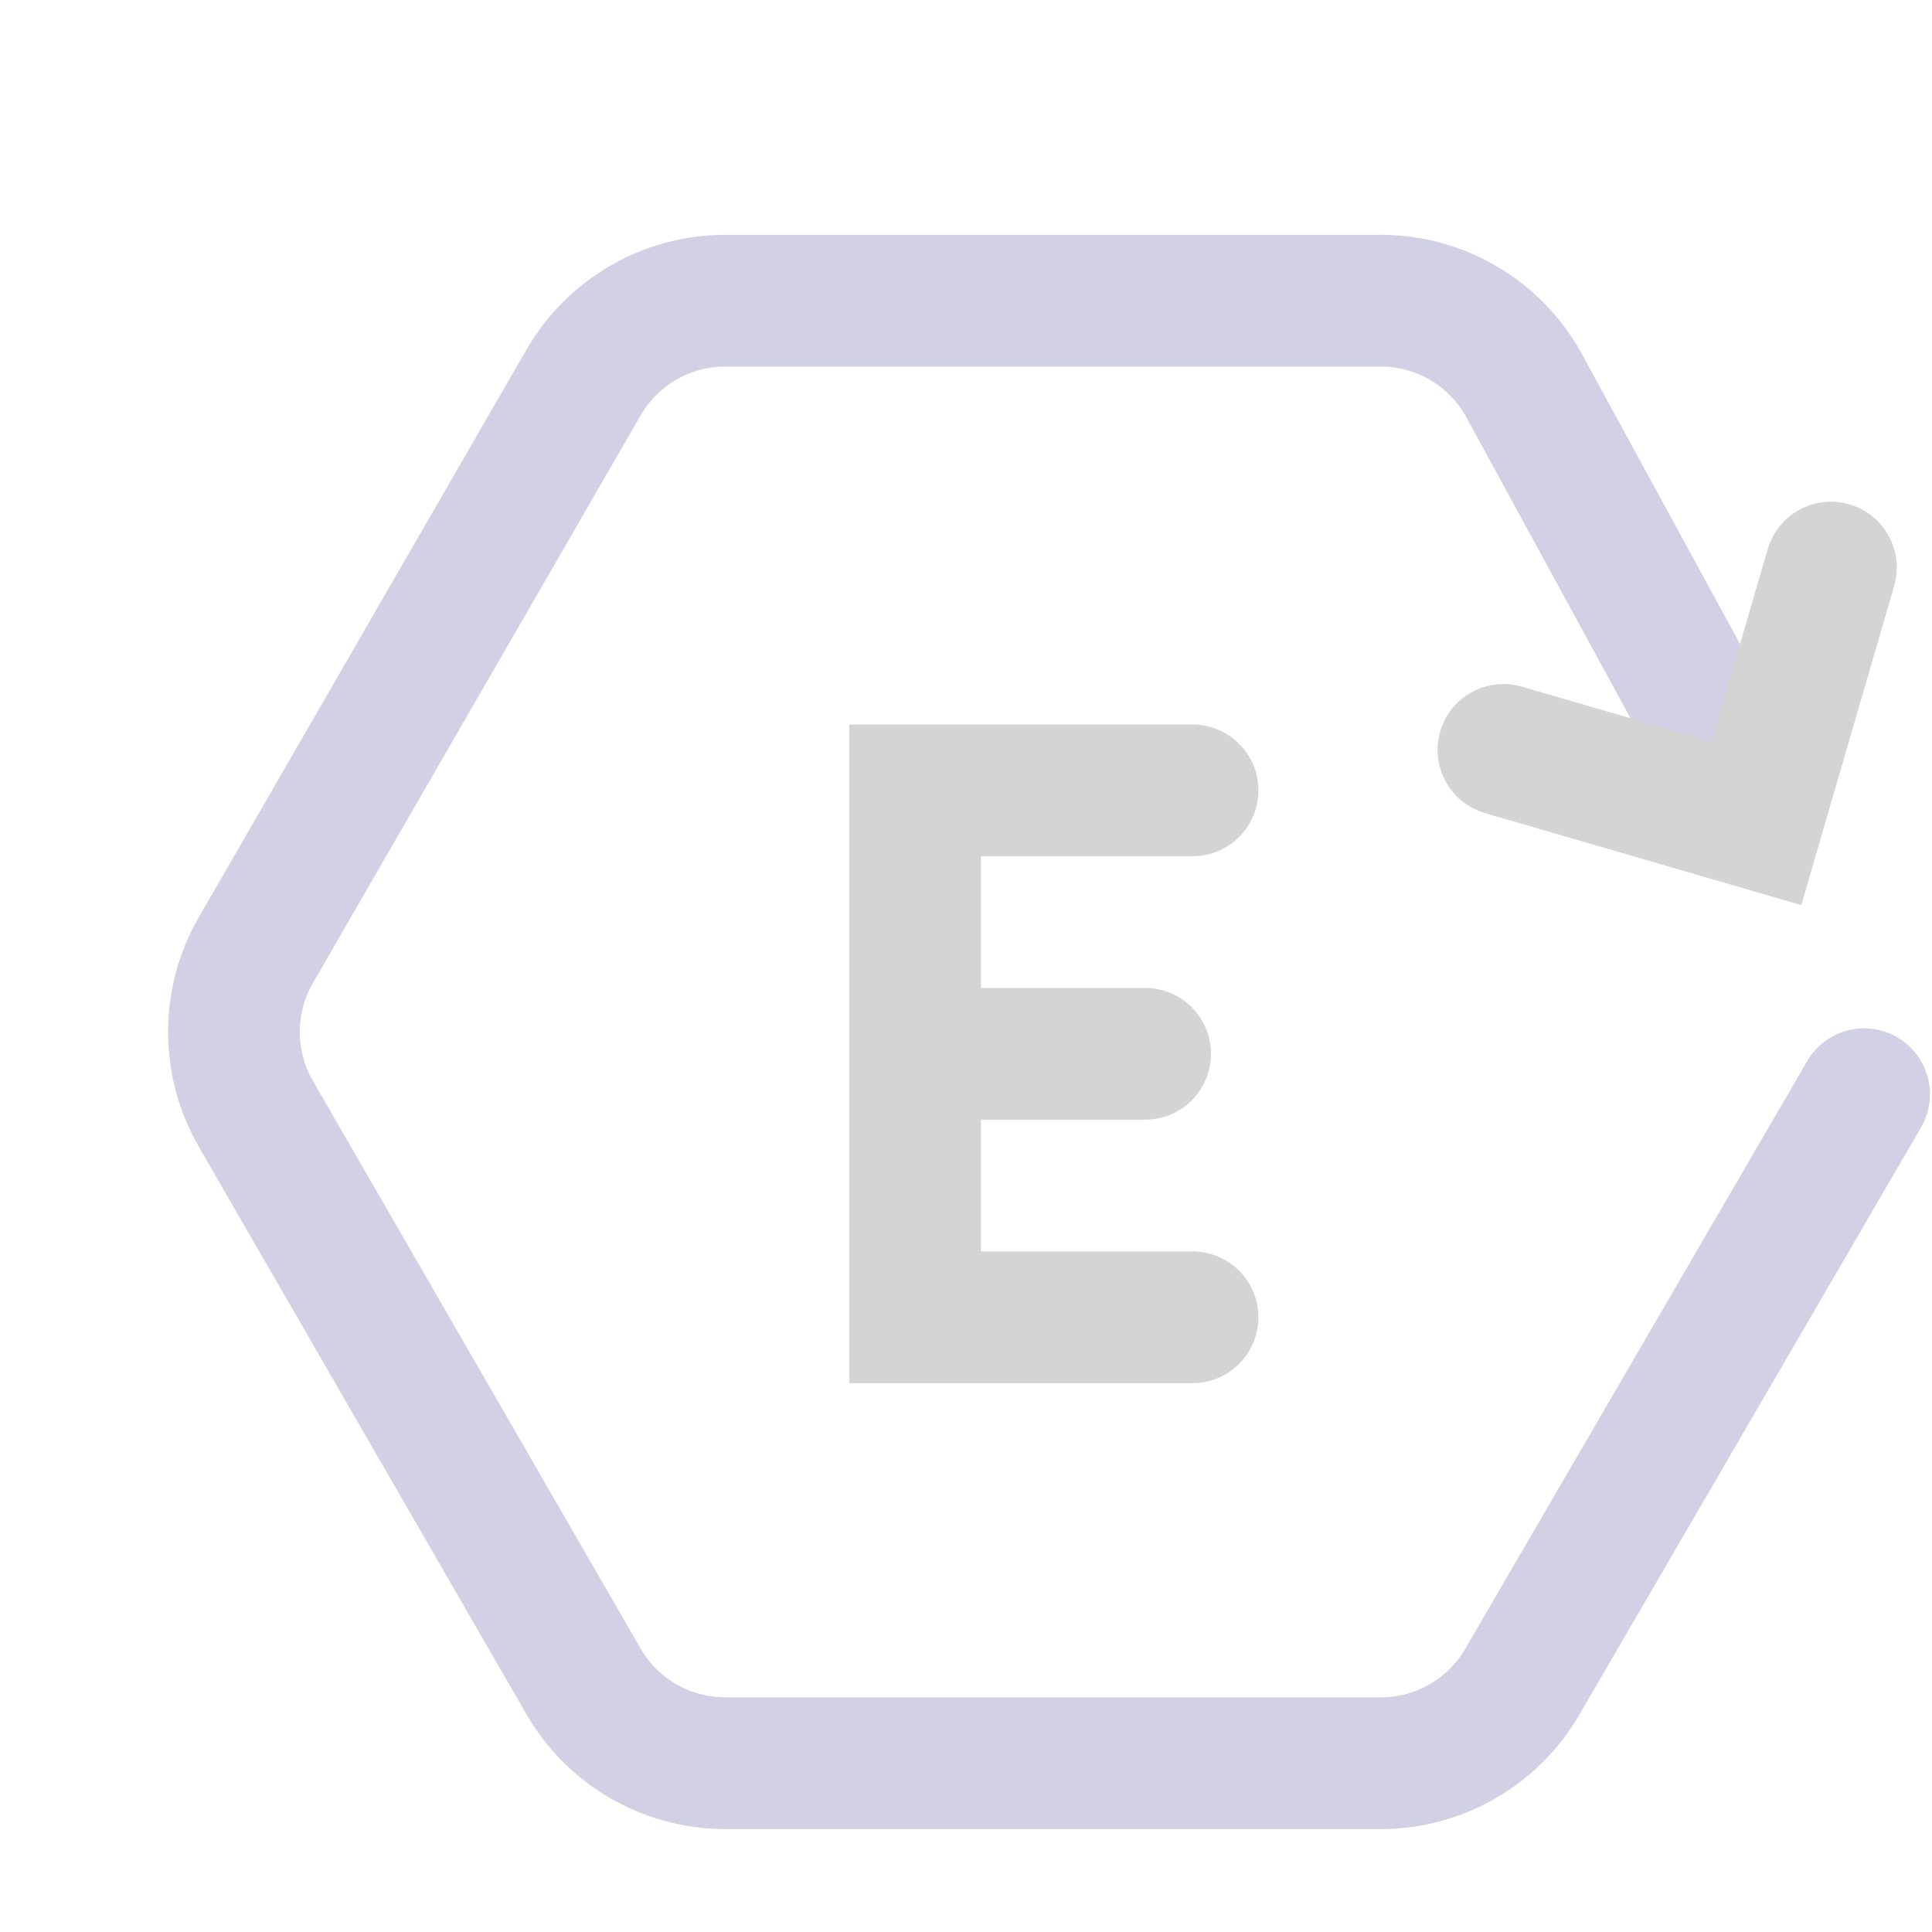<svg xmlns="http://www.w3.org/2000/svg" width="22" height="22" viewBox="0 0 22 22"><g fill="none" fill-rule="evenodd"><g><g><path fill="none" d="M0 24L24 24 24 0 0 0z" transform="translate(-26 -819) translate(26 819)"></path><path stroke="#D1D0E5" stroke-linecap="round" stroke-width="1.5" d="M19.332 8.015l-1.996-3.659c-.333-.577-.947-.932-1.613-.932H8.259c-.666 0-1.281.355-1.614.932L2.913 10.82c-.332.576-.332 1.286 0 1.862l3.732 6.465c.333.576.948.931 1.614.931h7.464c.666 0 1.28-.355 1.613-.93l3.891-6.688" transform="translate(-26 -819) translate(26 819)"></path><path stroke="#d4d4d4" stroke-linecap="round" stroke-width="1.5" d="M13.58 15L10.42 15 10.42 9 13.58 9M13.04 12h-2.3M17.12 8.539L20.001 9.377 20.849 6.463" transform="translate(-26 -819) translate(26 819)"></path></g></g></g></svg>
